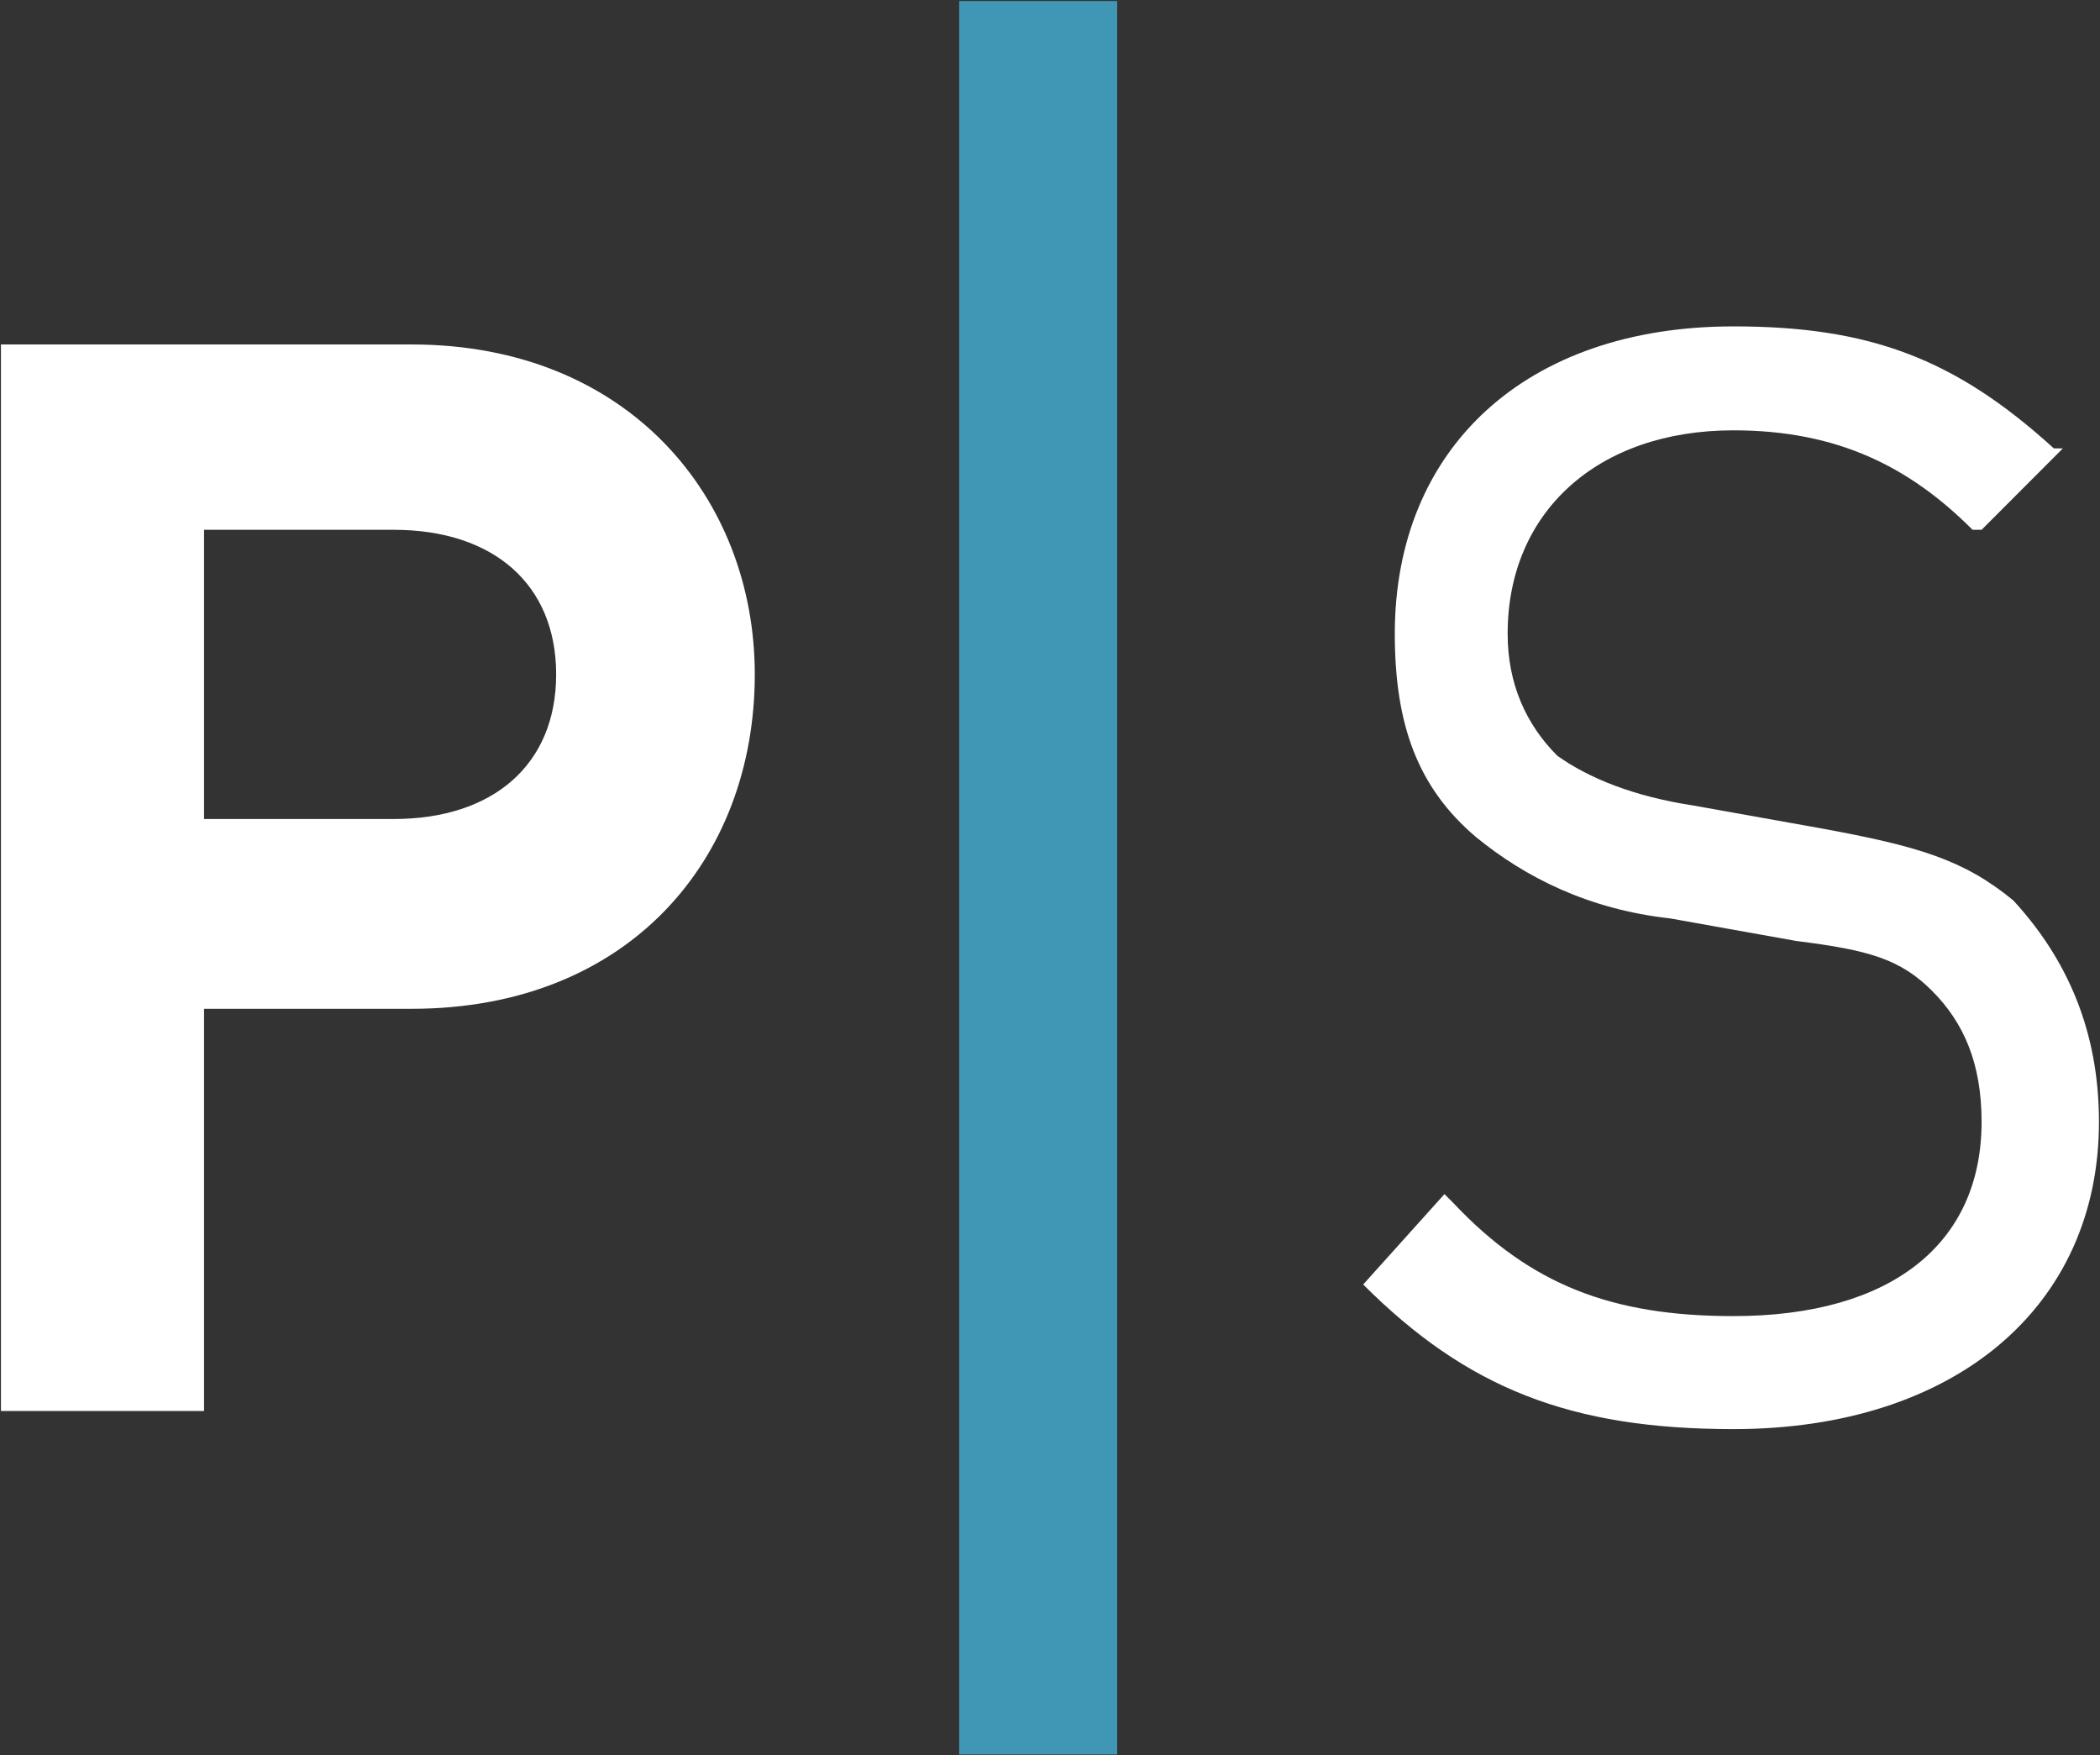 <svg version="1.2" baseProfile="tiny-ps" xmlns="http://www.w3.org/2000/svg" viewBox="0 0 1090 911" width="1090" height="911"><rect x="0" y="0" width="1090" height="911" fill="#333333" stroke="none"/><title>Q2_2021_Investor_Deck-pdf-svg (1) copy-svg</title><defs><clipPath clipPathUnits="userSpaceOnUse" id="cp1"><path d="M-3271.89 -1711.64L27654.6 -1711.64L27654.6 22211.54L-3271.89 22211.54L-3271.89 -1711.64Z" /></clipPath><clipPath clipPathUnits="userSpaceOnUse" id="cp2"><path d="M-1854.42 910.54L-1854.42 0.52L4138.75 0.52L4138.75 910.54L-1854.42 910.54Z" /></clipPath><clipPath clipPathUnits="userSpaceOnUse" id="cp3"><path d="M-1854.42 910.54L-1854.42 0.52L4138.75 0.52L4138.75 910.54L-1854.42 910.54Z" /></clipPath></defs><style>tspan { white-space:pre }.shp0 { fill: #ffffff } .shp1 { fill: #4097b5 } </style><g id="Clip-Path: Clip-Path: Page 1" clip-path="url(#cp1)"><g id="Clip-Path: Page 1"><g id="Page 1"><g id="Clip-Path: Clip-Path: Mask" clip-path="url(#cp2)"><g id="Clip-Path: Mask"><g id="Mask"><path id="Path 7" fill-rule="evenodd" class="shp0" d="M213.69 523.54C105.91 523.54 105.91 523.54 105.91 523.54C105.91 732.29 105.91 732.29 105.91 732.29C0.49 732.29 0.49 732.29 0.49 732.29C0.49 178.77 0.49 178.77 0.49 178.77C213.69 178.77 213.69 178.77 213.69 178.77C326.18 178.77 391.77 258.5 391.77 350C391.77 446.13 326.18 523.54 213.69 523.54ZM204.34 274.95C105.91 274.95 105.91 274.95 105.91 274.95C105.91 425.05 105.91 425.05 105.91 425.05C204.34 425.05 204.34 425.05 204.34 425.05C255.87 425.05 288.67 396.91 288.67 350C288.67 303.05 255.87 274.95 204.34 274.95Z" /></g></g></g><path id="Path 9" fill-rule="evenodd" class="shp0" d="M899.7 741.67C815.34 741.67 761.45 720.55 707.56 666.62C749.74 619.71 749.74 619.71 749.74 619.71C754.41 624.38 754.41 624.38 754.41 624.38C794.24 666.62 836.43 683.03 899.7 683.03C981.68 683.03 1028.54 645.5 1028.54 582.18C1028.54 551.69 1019.19 530.57 1002.77 514.16C986.39 497.75 969.97 493.04 932.5 488.37C866.87 476.63 866.87 476.63 866.87 476.63C824.72 471.96 791.92 455.51 766.12 434.43C735.68 408.61 723.97 375.79 723.97 328.88C723.97 232.71 791.92 169.39 899.7 169.39C969.97 169.39 1014.48 185.8 1066.05 232.71C1070.72 232.71 1070.72 232.71 1070.72 232.71C1028.54 274.95 1028.54 274.95 1028.54 274.95C1023.86 274.95 1023.86 274.95 1023.86 274.95C991.06 242.09 953.56 223.33 899.7 223.33C829.4 223.33 782.54 265.56 782.54 328.88C782.54 354.67 791.92 375.79 808.3 392.2C824.72 403.93 848.13 413.32 878.61 417.99C944.21 429.72 944.21 429.72 944.21 429.72C995.74 439.11 1019.19 446.13 1044.95 467.25C1073.08 497.75 1089.46 535.28 1089.46 582.18C1089.46 678.36 1014.48 741.67 899.7 741.67Z" /><g id="Clip-Path: Clip-Path: Mask" clip-path="url(#cp3)"><g id="Clip-Path: Mask"><g id="Mask"><path id="Path 11" class="shp1" d="M497.87 0.52L497.87 910.54L579.88 910.54L579.88 0.52L497.87 0.52Z" /></g></g></g></g></g></g></svg>